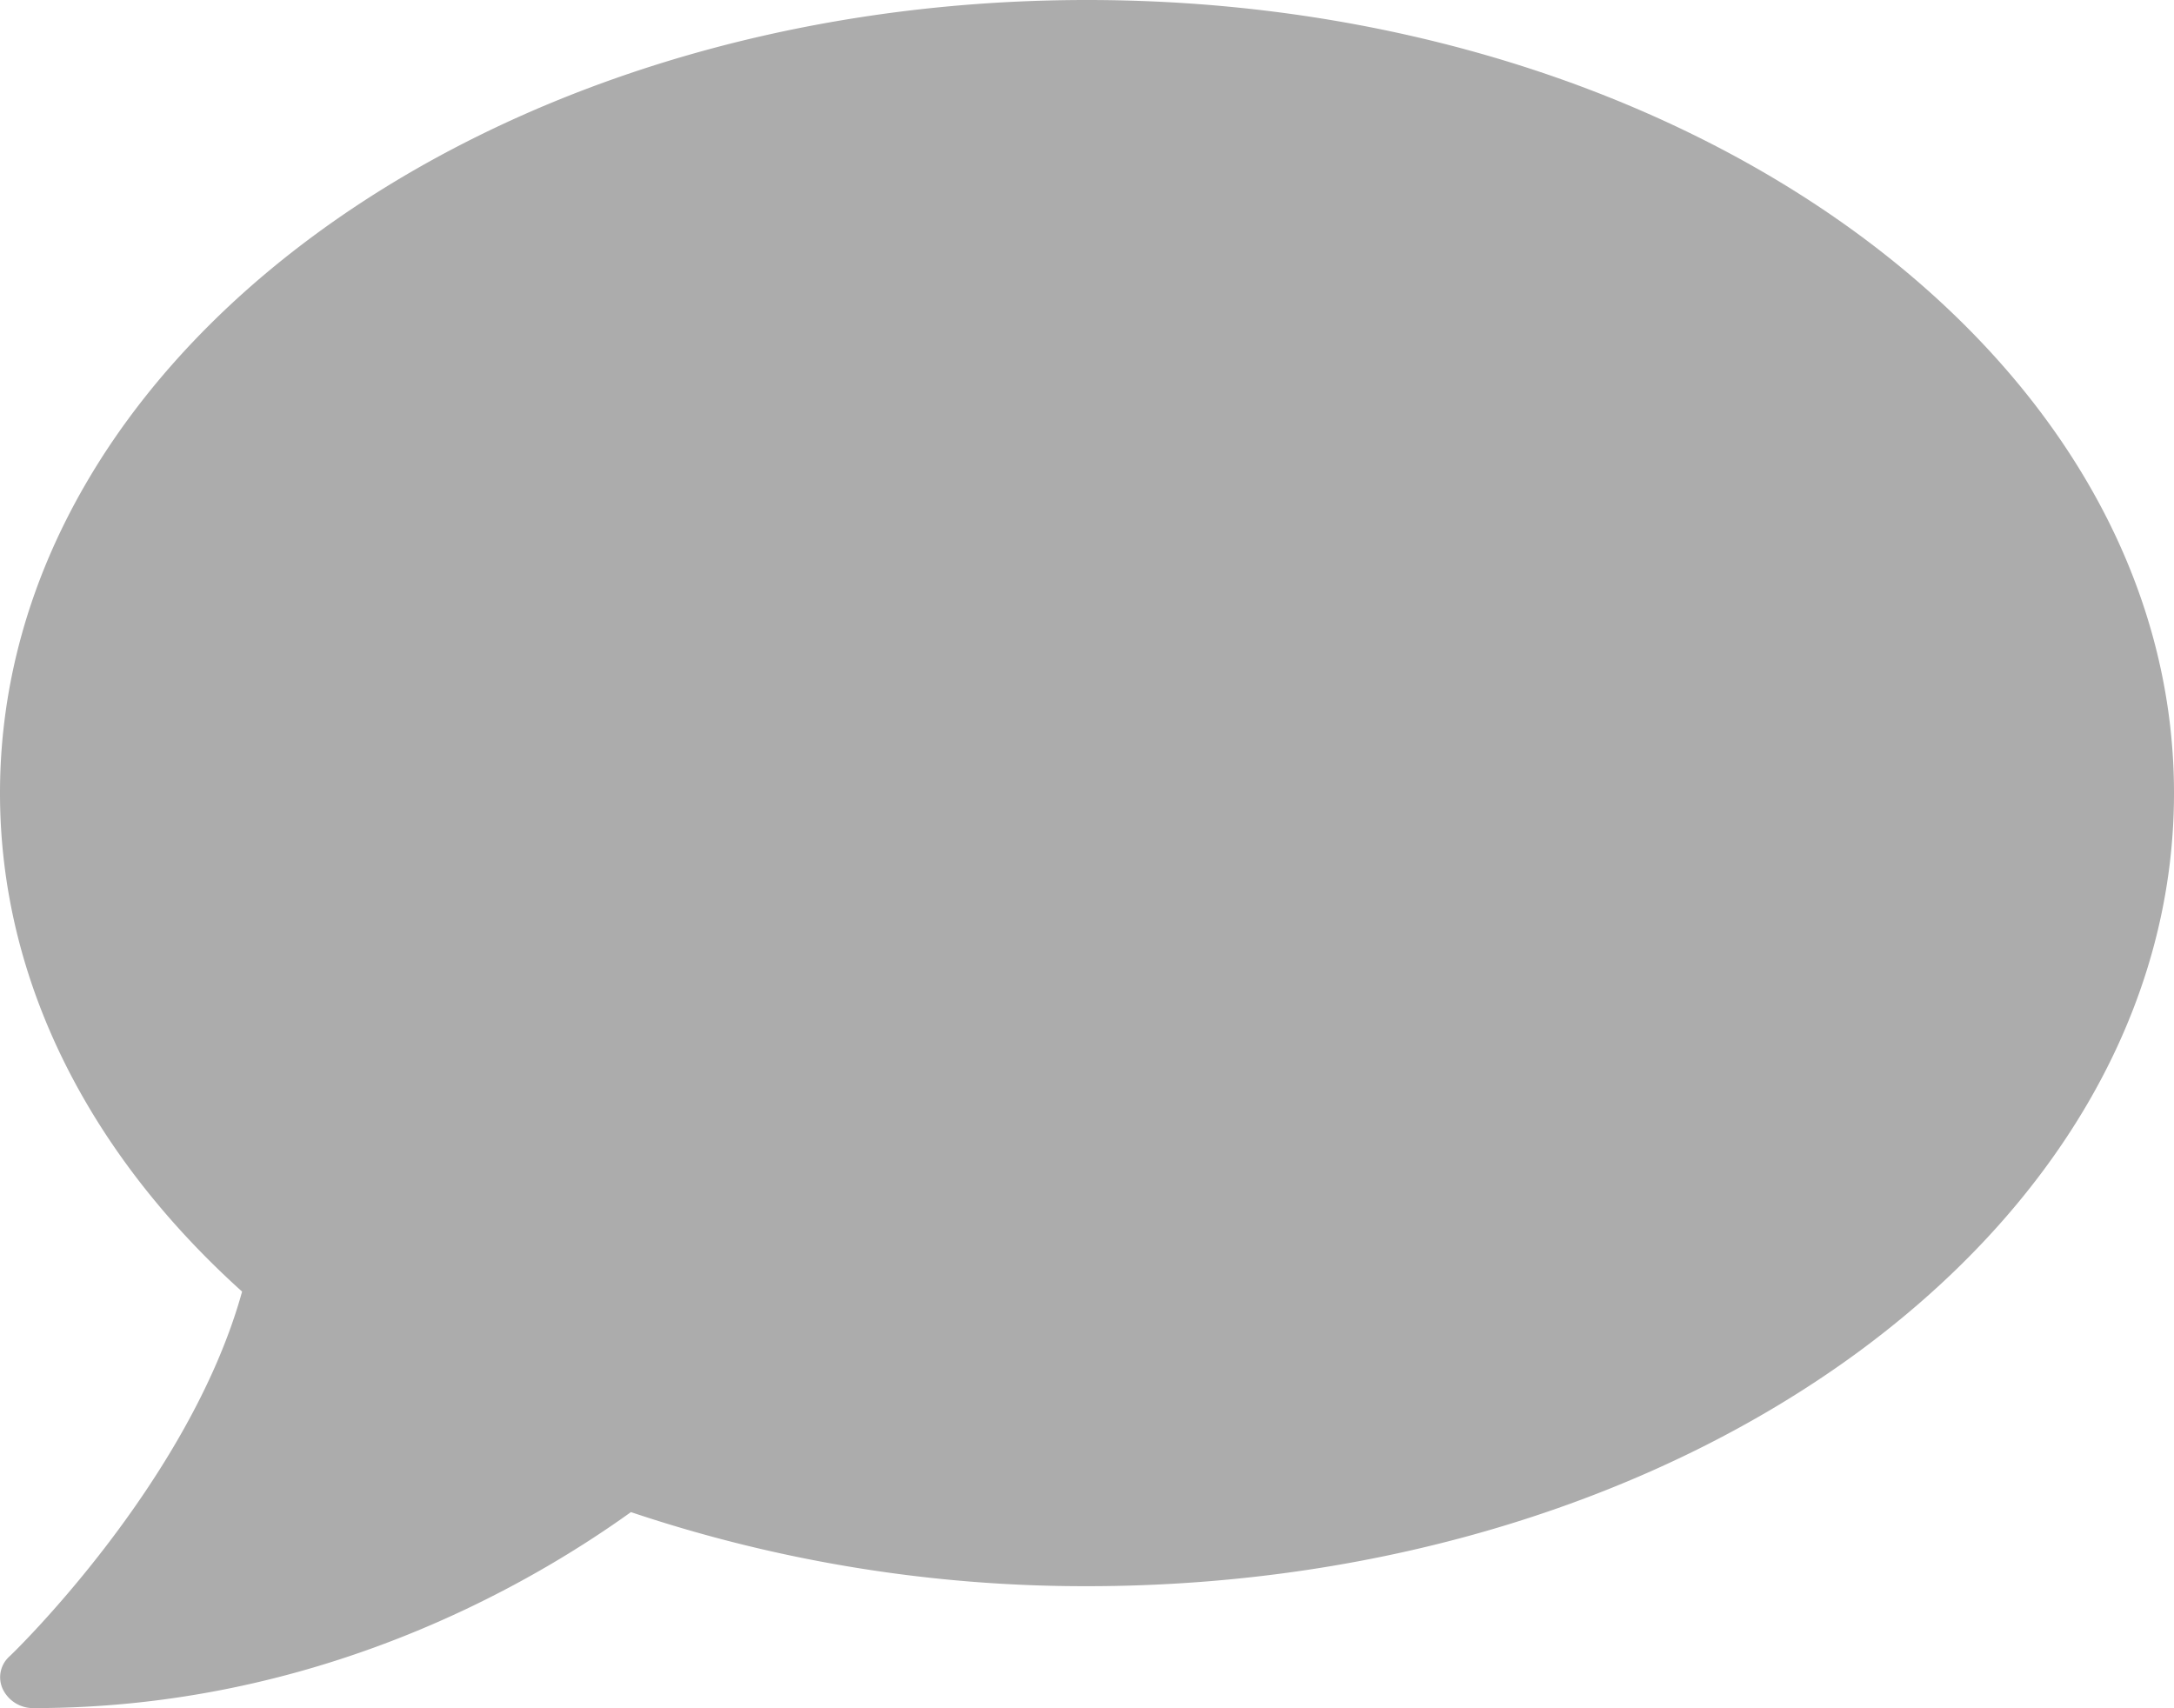 <svg width="14" height="11" viewBox="0 0 14 11" fill="none" xmlns="http://www.w3.org/2000/svg"><path d="M7 0C3.134 0 0 2.286 0 5.107c0 1.218.585 2.333 1.559 3.21C1.217 9.553.074 10.656.06 10.667a.18.18 0 0 0-.04.214.216.216 0 0 0 .199.118c1.813 0 3.172-.78 3.844-1.262A9.186 9.186 0 0 0 7 10.214c3.866 0 7-2.286 7-5.107S10.866 0 7 0Z" fill="#ACACAC"/></svg>